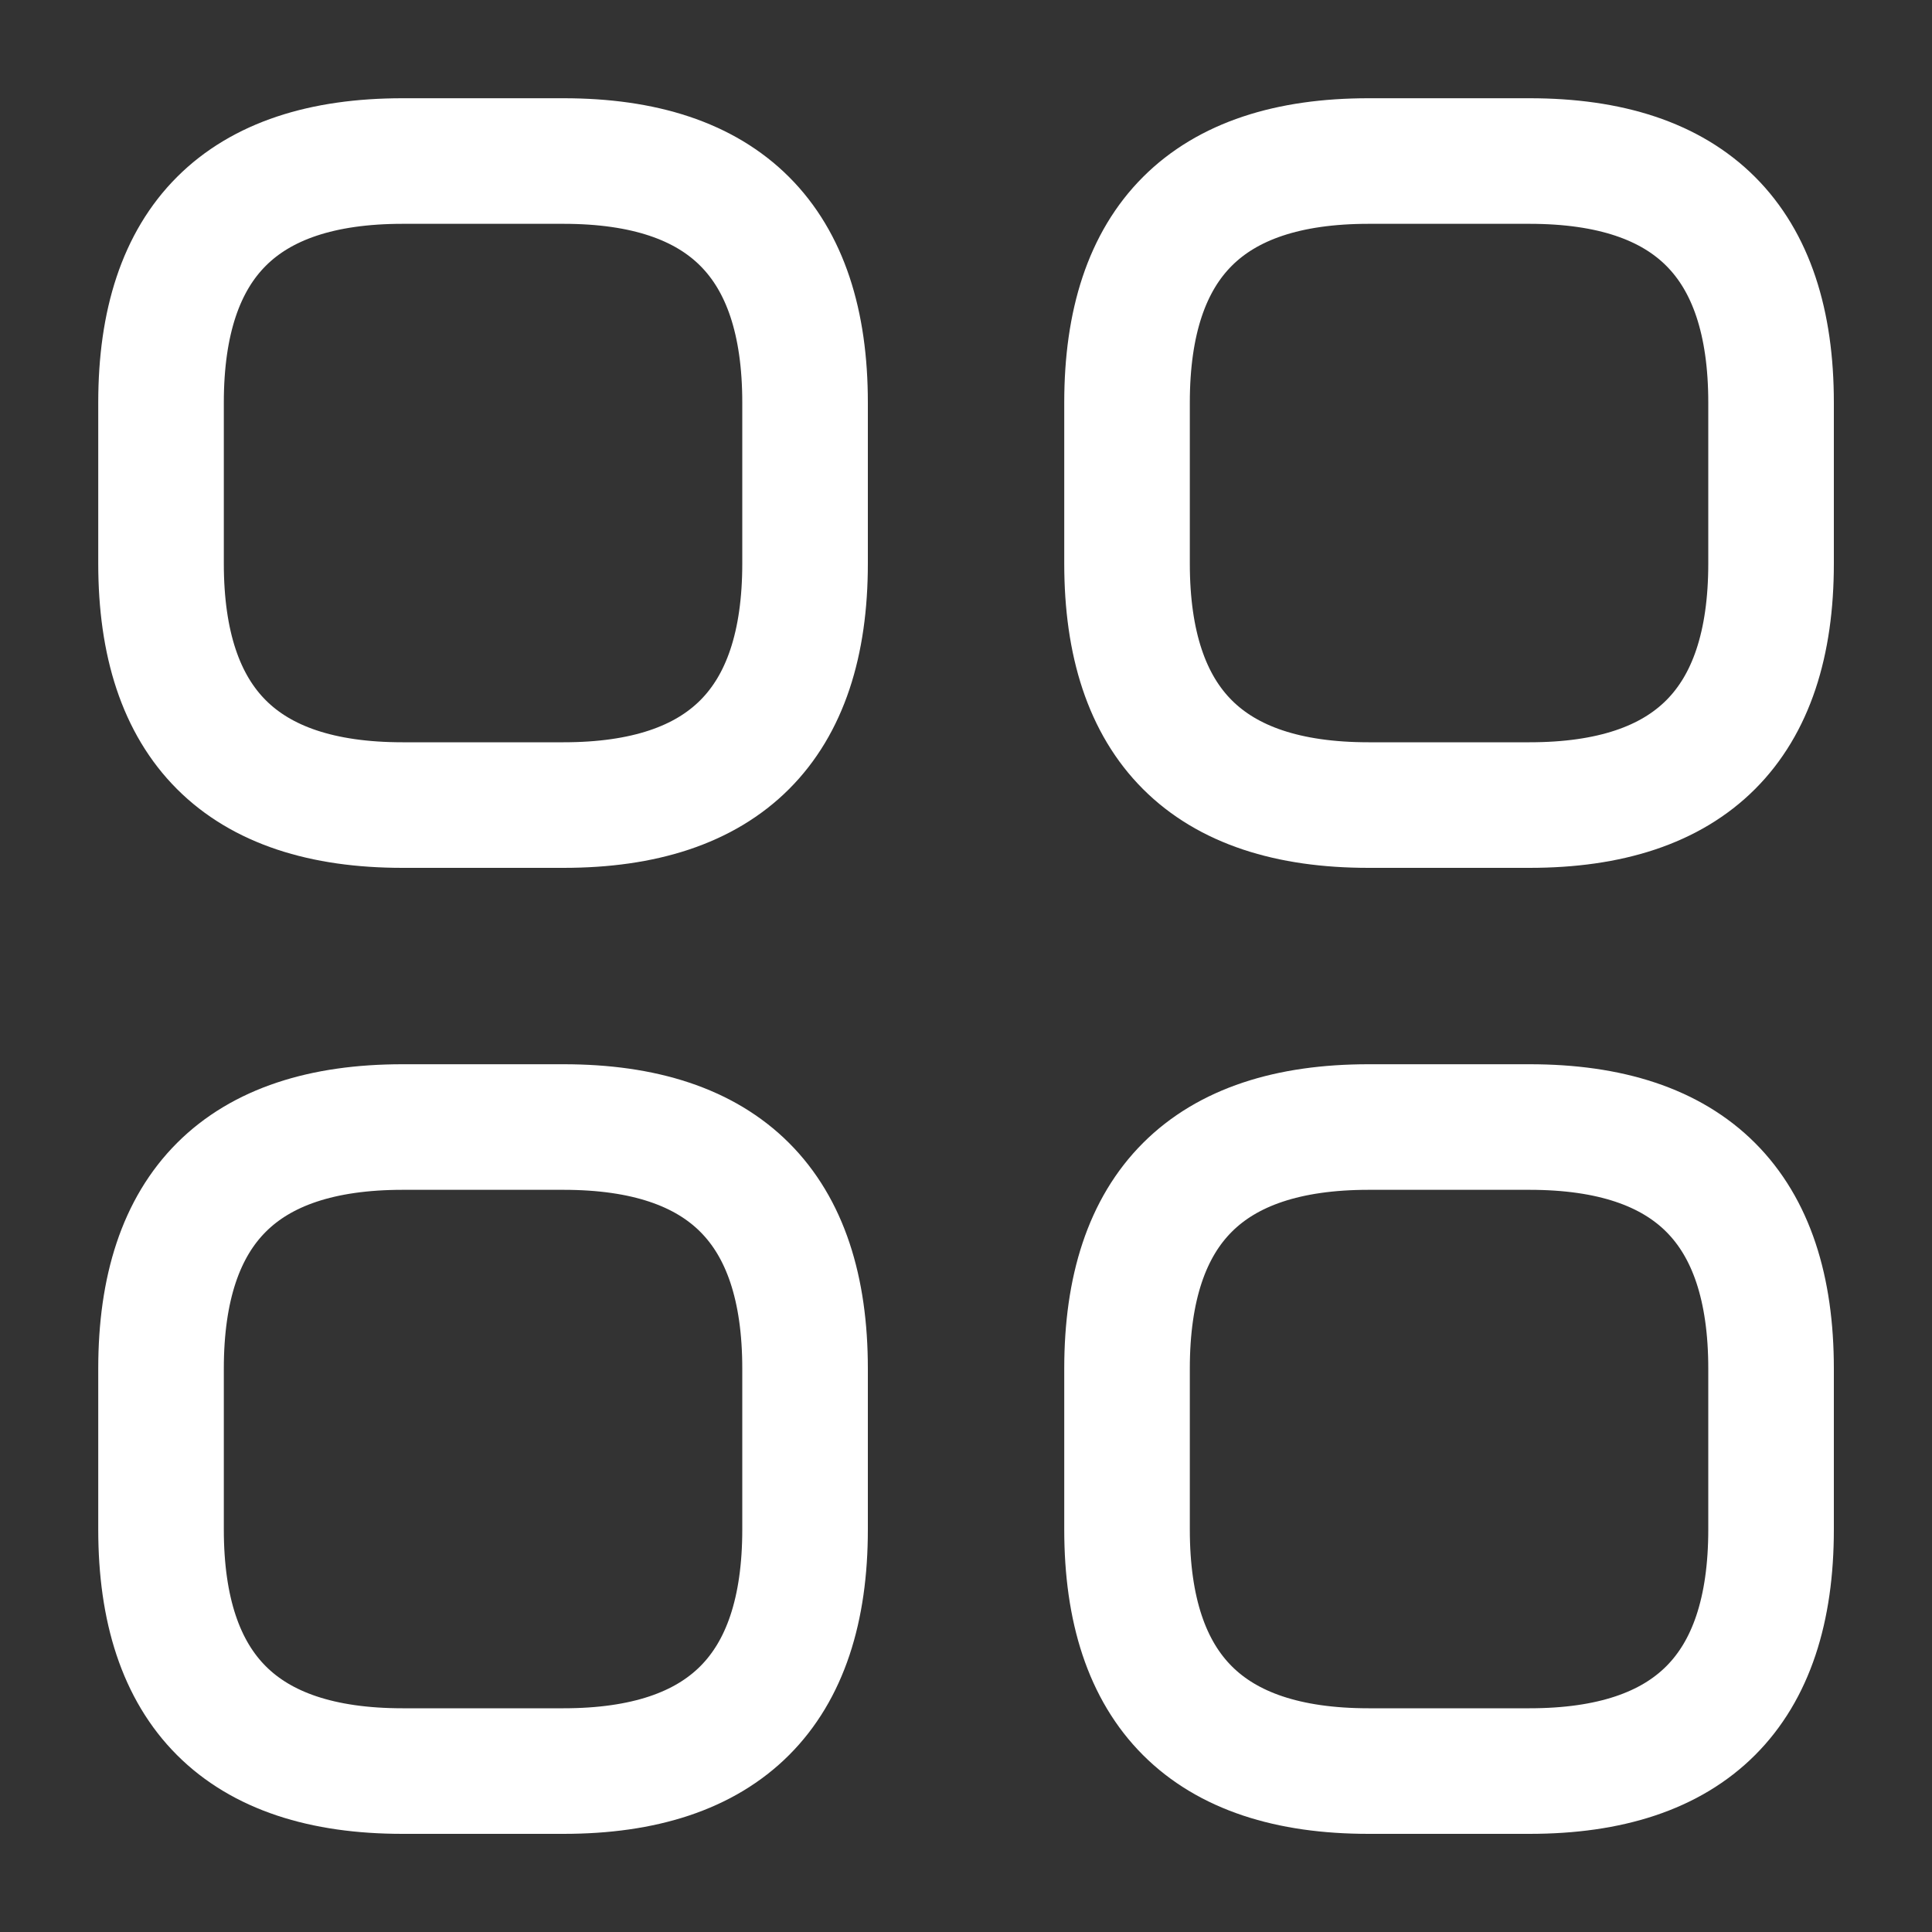 <svg width="20" height="20" viewBox="0 0 20 20" fill="none" xmlns="http://www.w3.org/2000/svg">
<rect x="0" y="0" width="20" height="20" fill="#333333" stroke="none"/>
<path d="M4.167 8.334H5.834C7.5 8.334 8.334 7.5 8.334 5.834V4.167C8.334 2.5 7.5 1.667 5.834 1.667H4.167C2.5 1.667 1.667 2.5 1.667 4.167V5.834C1.667 7.5 2.5 8.334 4.167 8.334Z" stroke="white" stroke-width="1.3" stroke-miterlimit="10" stroke-linecap="round" stroke-linejoin="round"/>
<path d="M14.167 8.334H15.834C17.5 8.334 18.334 7.5 18.334 5.834V4.167C18.334 2.5 17.5 1.667 15.834 1.667H14.167C12.5 1.667 11.667 2.5 11.667 4.167V5.834C11.667 7.5 12.5 8.334 14.167 8.334Z" stroke="white" stroke-width="1.3" stroke-miterlimit="10" stroke-linecap="round" stroke-linejoin="round"/>
<path d="M14.167 18.334H15.834C17.5 18.334 18.334 17.5 18.334 15.834V14.167C18.334 12.5 17.5 11.667 15.834 11.667H14.167C12.5 11.667 11.667 12.5 11.667 14.167V15.834C11.667 17.5 12.5 18.334 14.167 18.334Z" stroke="white" stroke-width="1.3" stroke-miterlimit="10" stroke-linecap="round" stroke-linejoin="round"/>
<path d="M4.167 18.334H5.834C7.5 18.334 8.334 17.5 8.334 15.834V14.167C8.334 12.5 7.5 11.667 5.834 11.667H4.167C2.5 11.667 1.667 12.5 1.667 14.167V15.834C1.667 17.5 2.5 18.334 4.167 18.334Z" stroke="white" stroke-width="1.3" stroke-miterlimit="10" stroke-linecap="round" stroke-linejoin="round"/>
</svg>
